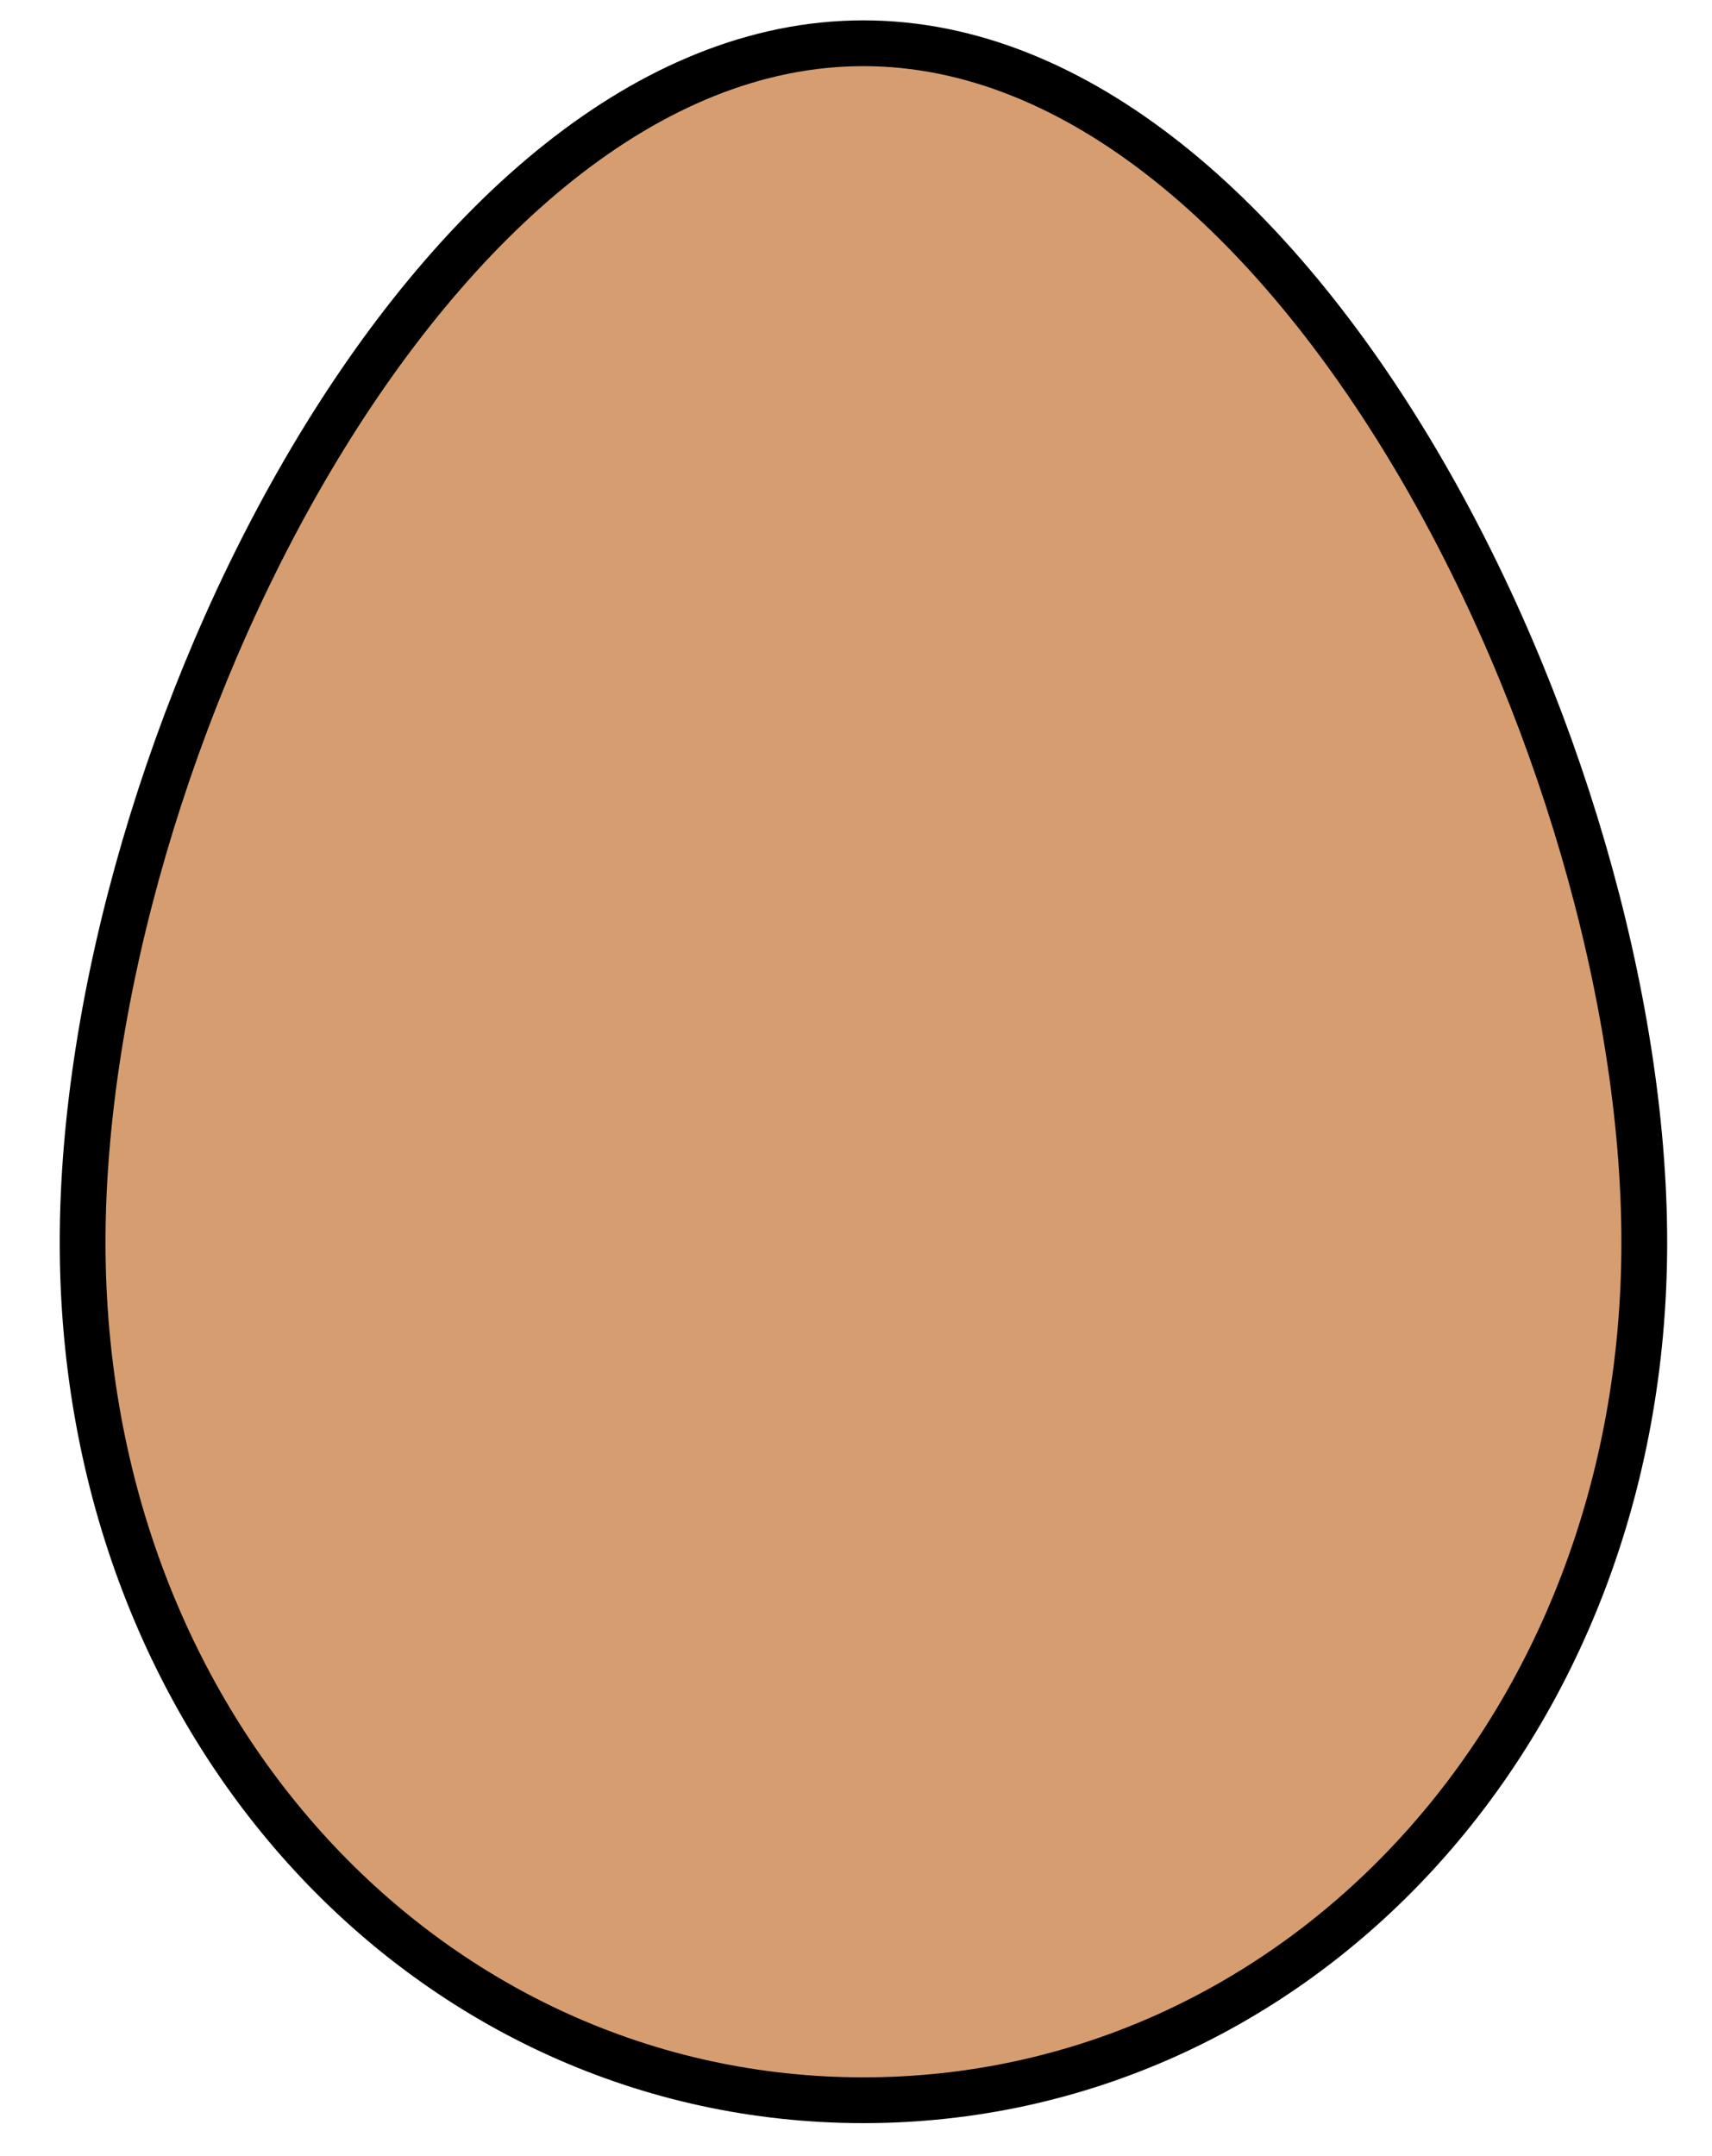 <svg width="27" height="34" viewBox="0 0 27 34" fill="none" xmlns="http://www.w3.org/2000/svg">
<path d="M25.932 19.592C25.932 27.319 20.417 33.119 13.617 33.119C6.817 33.119 1.303 27.319 1.303 19.592C1.303 11.864 6.817 0.682 13.617 0.682C20.417 0.682 25.932 11.864 25.932 19.592Z" fill="#D69E70" stroke="black" stroke-width="0.722" stroke-miterlimit="10"/>
</svg>

